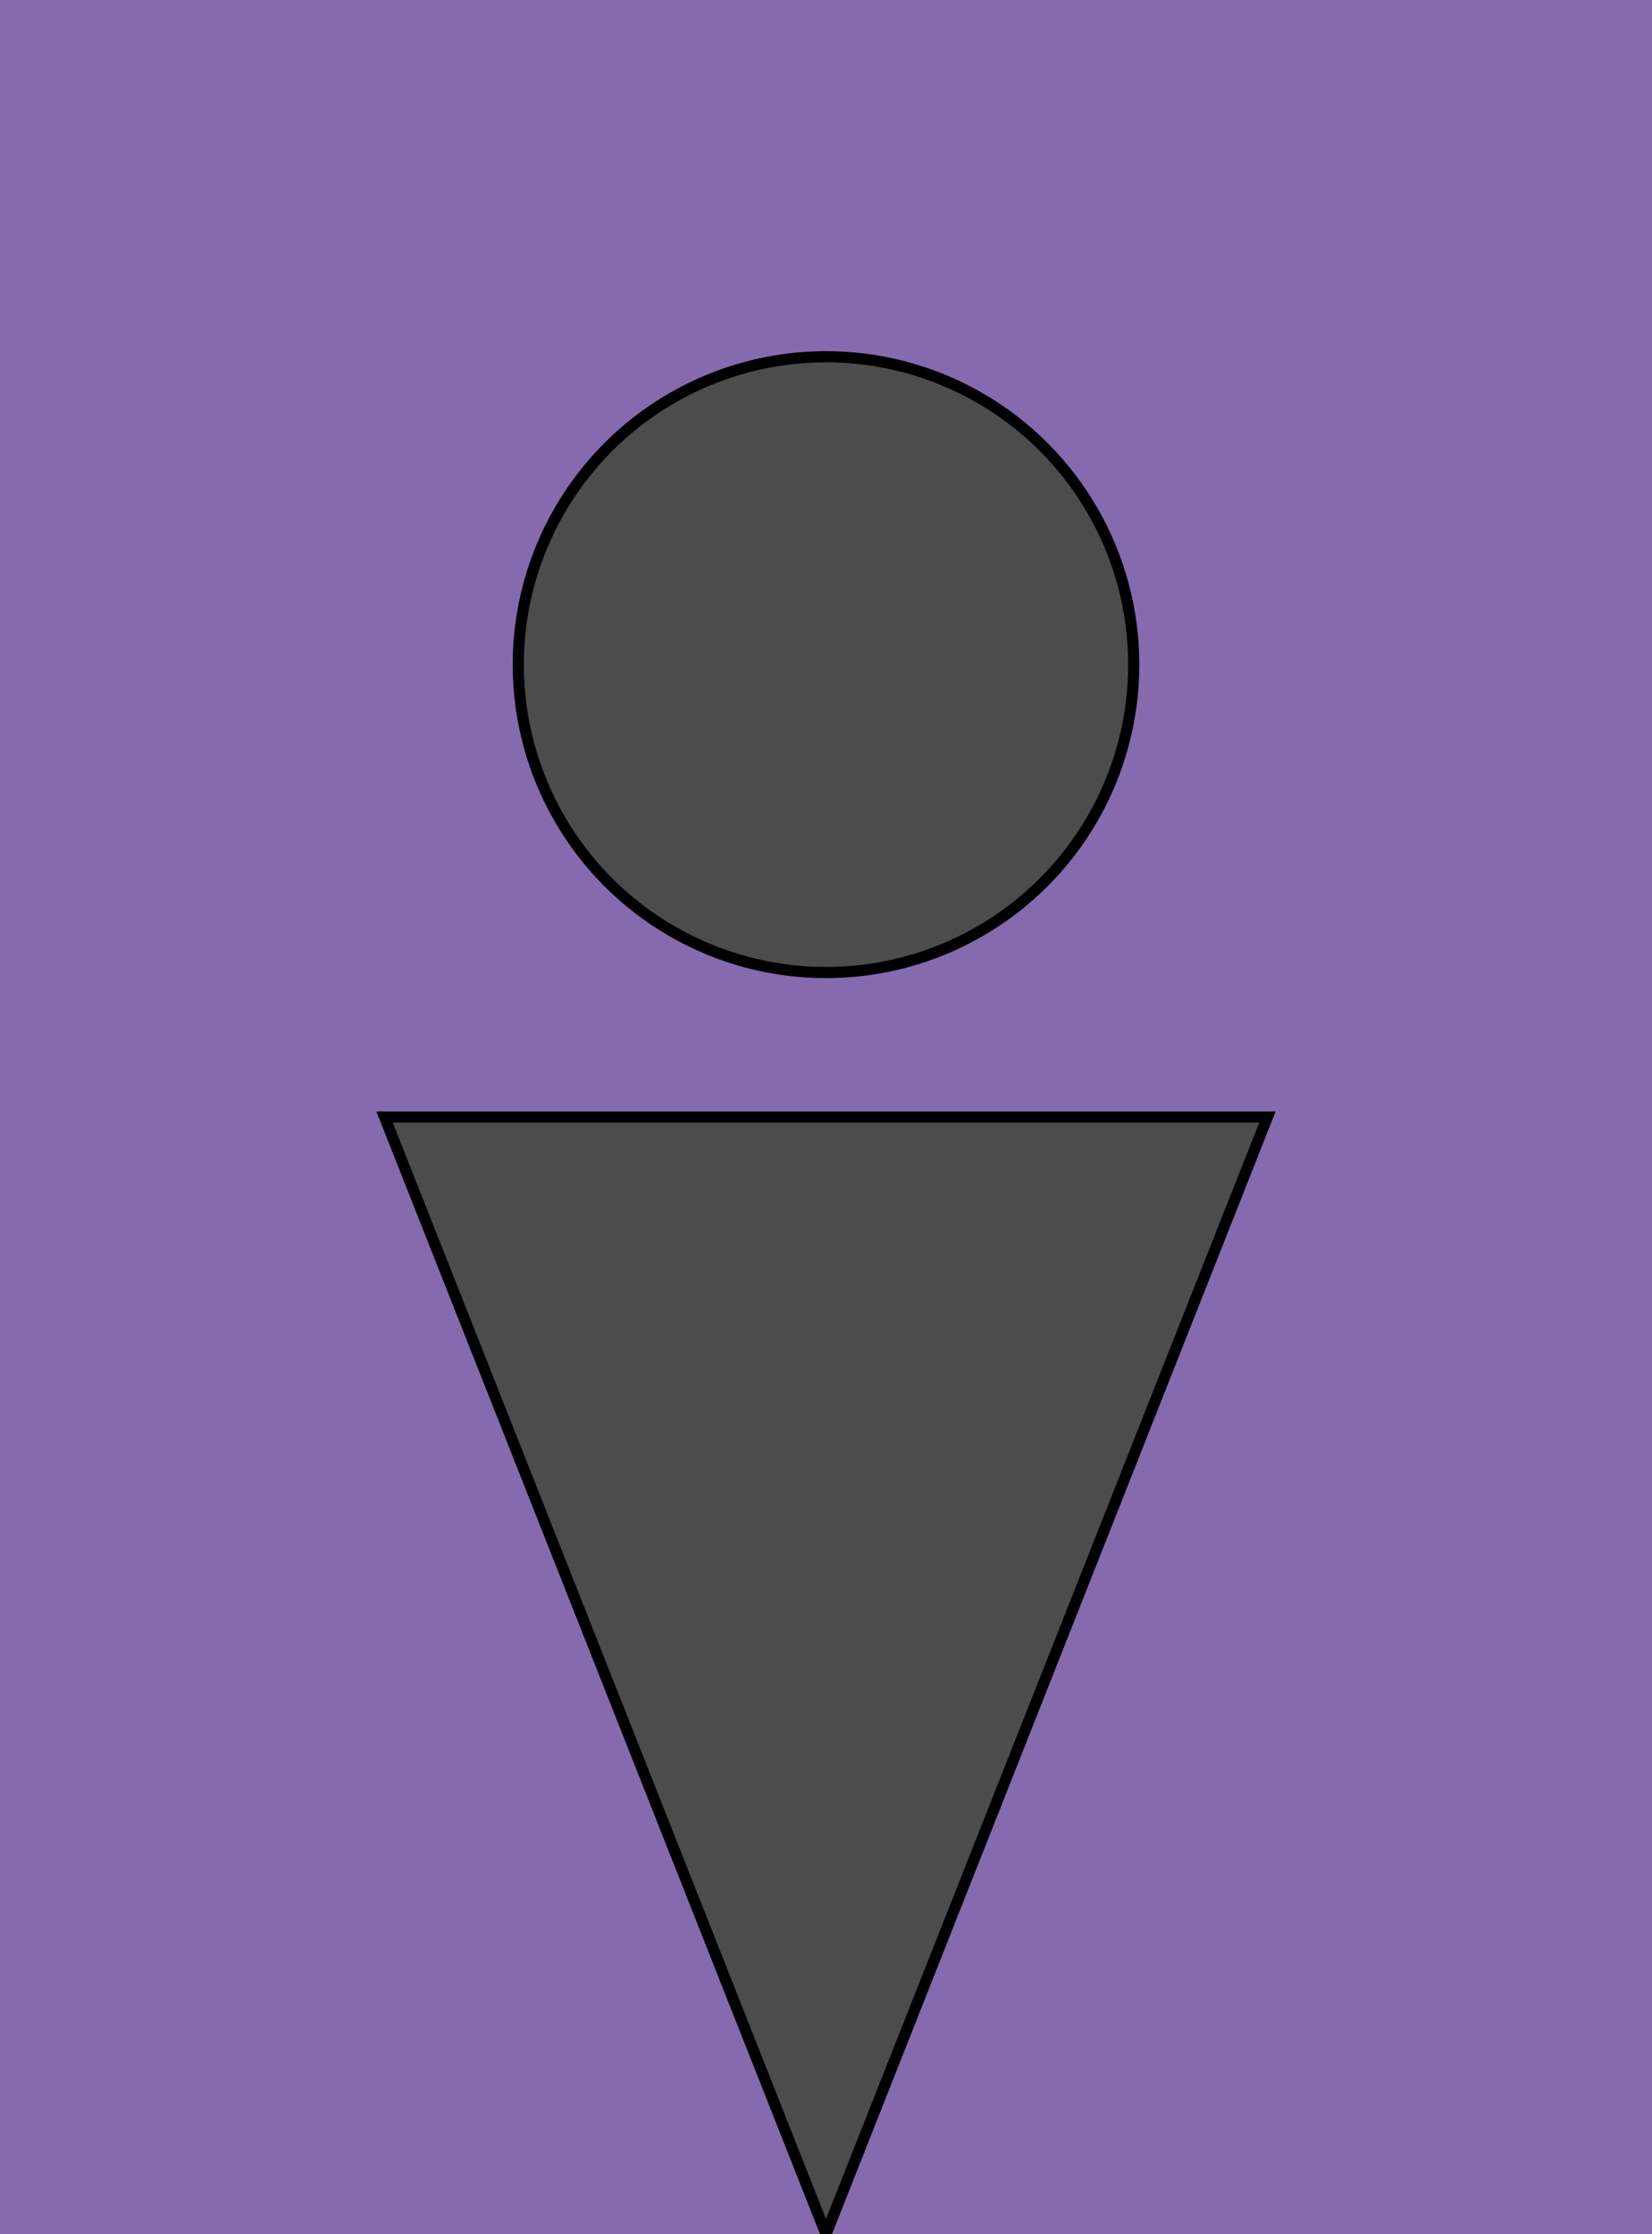 <?xml version="1.0" encoding="utf-8"?>
<!-- Generator: Adobe Illustrator 16.0.0, SVG Export Plug-In . SVG Version: 6.00 Build 0)  -->
<!DOCTYPE svg PUBLIC "-//W3C//DTD SVG 1.1//EN" "http://www.w3.org/Graphics/SVG/1.1/DTD/svg11.dtd">
<svg version="1.1" id="Layer_1" xmlns="http://www.w3.org/2000/svg" xmlns:xlink="http://www.w3.org/1999/xlink" x="0px" y="0px"
	 width="147.966px" height="200px" viewBox="0 0 147.966 200" enable-background="new 0 0 147.966 200" xml:space="preserve">
<rect fill="#866AAF" width="147.966" height="200"/>
<circle fill="#4C4C4D" stroke="#000000" stroke-miterlimit="10" cx="73.983" cy="59.5" r="27.564"/>
<polygon fill="#4C4C4D" stroke="#000000" stroke-miterlimit="10" points="73.983,200 93.752,150 113.521,100 73.983,100 34.445,100 
	54.214,150 "/>
</svg>
